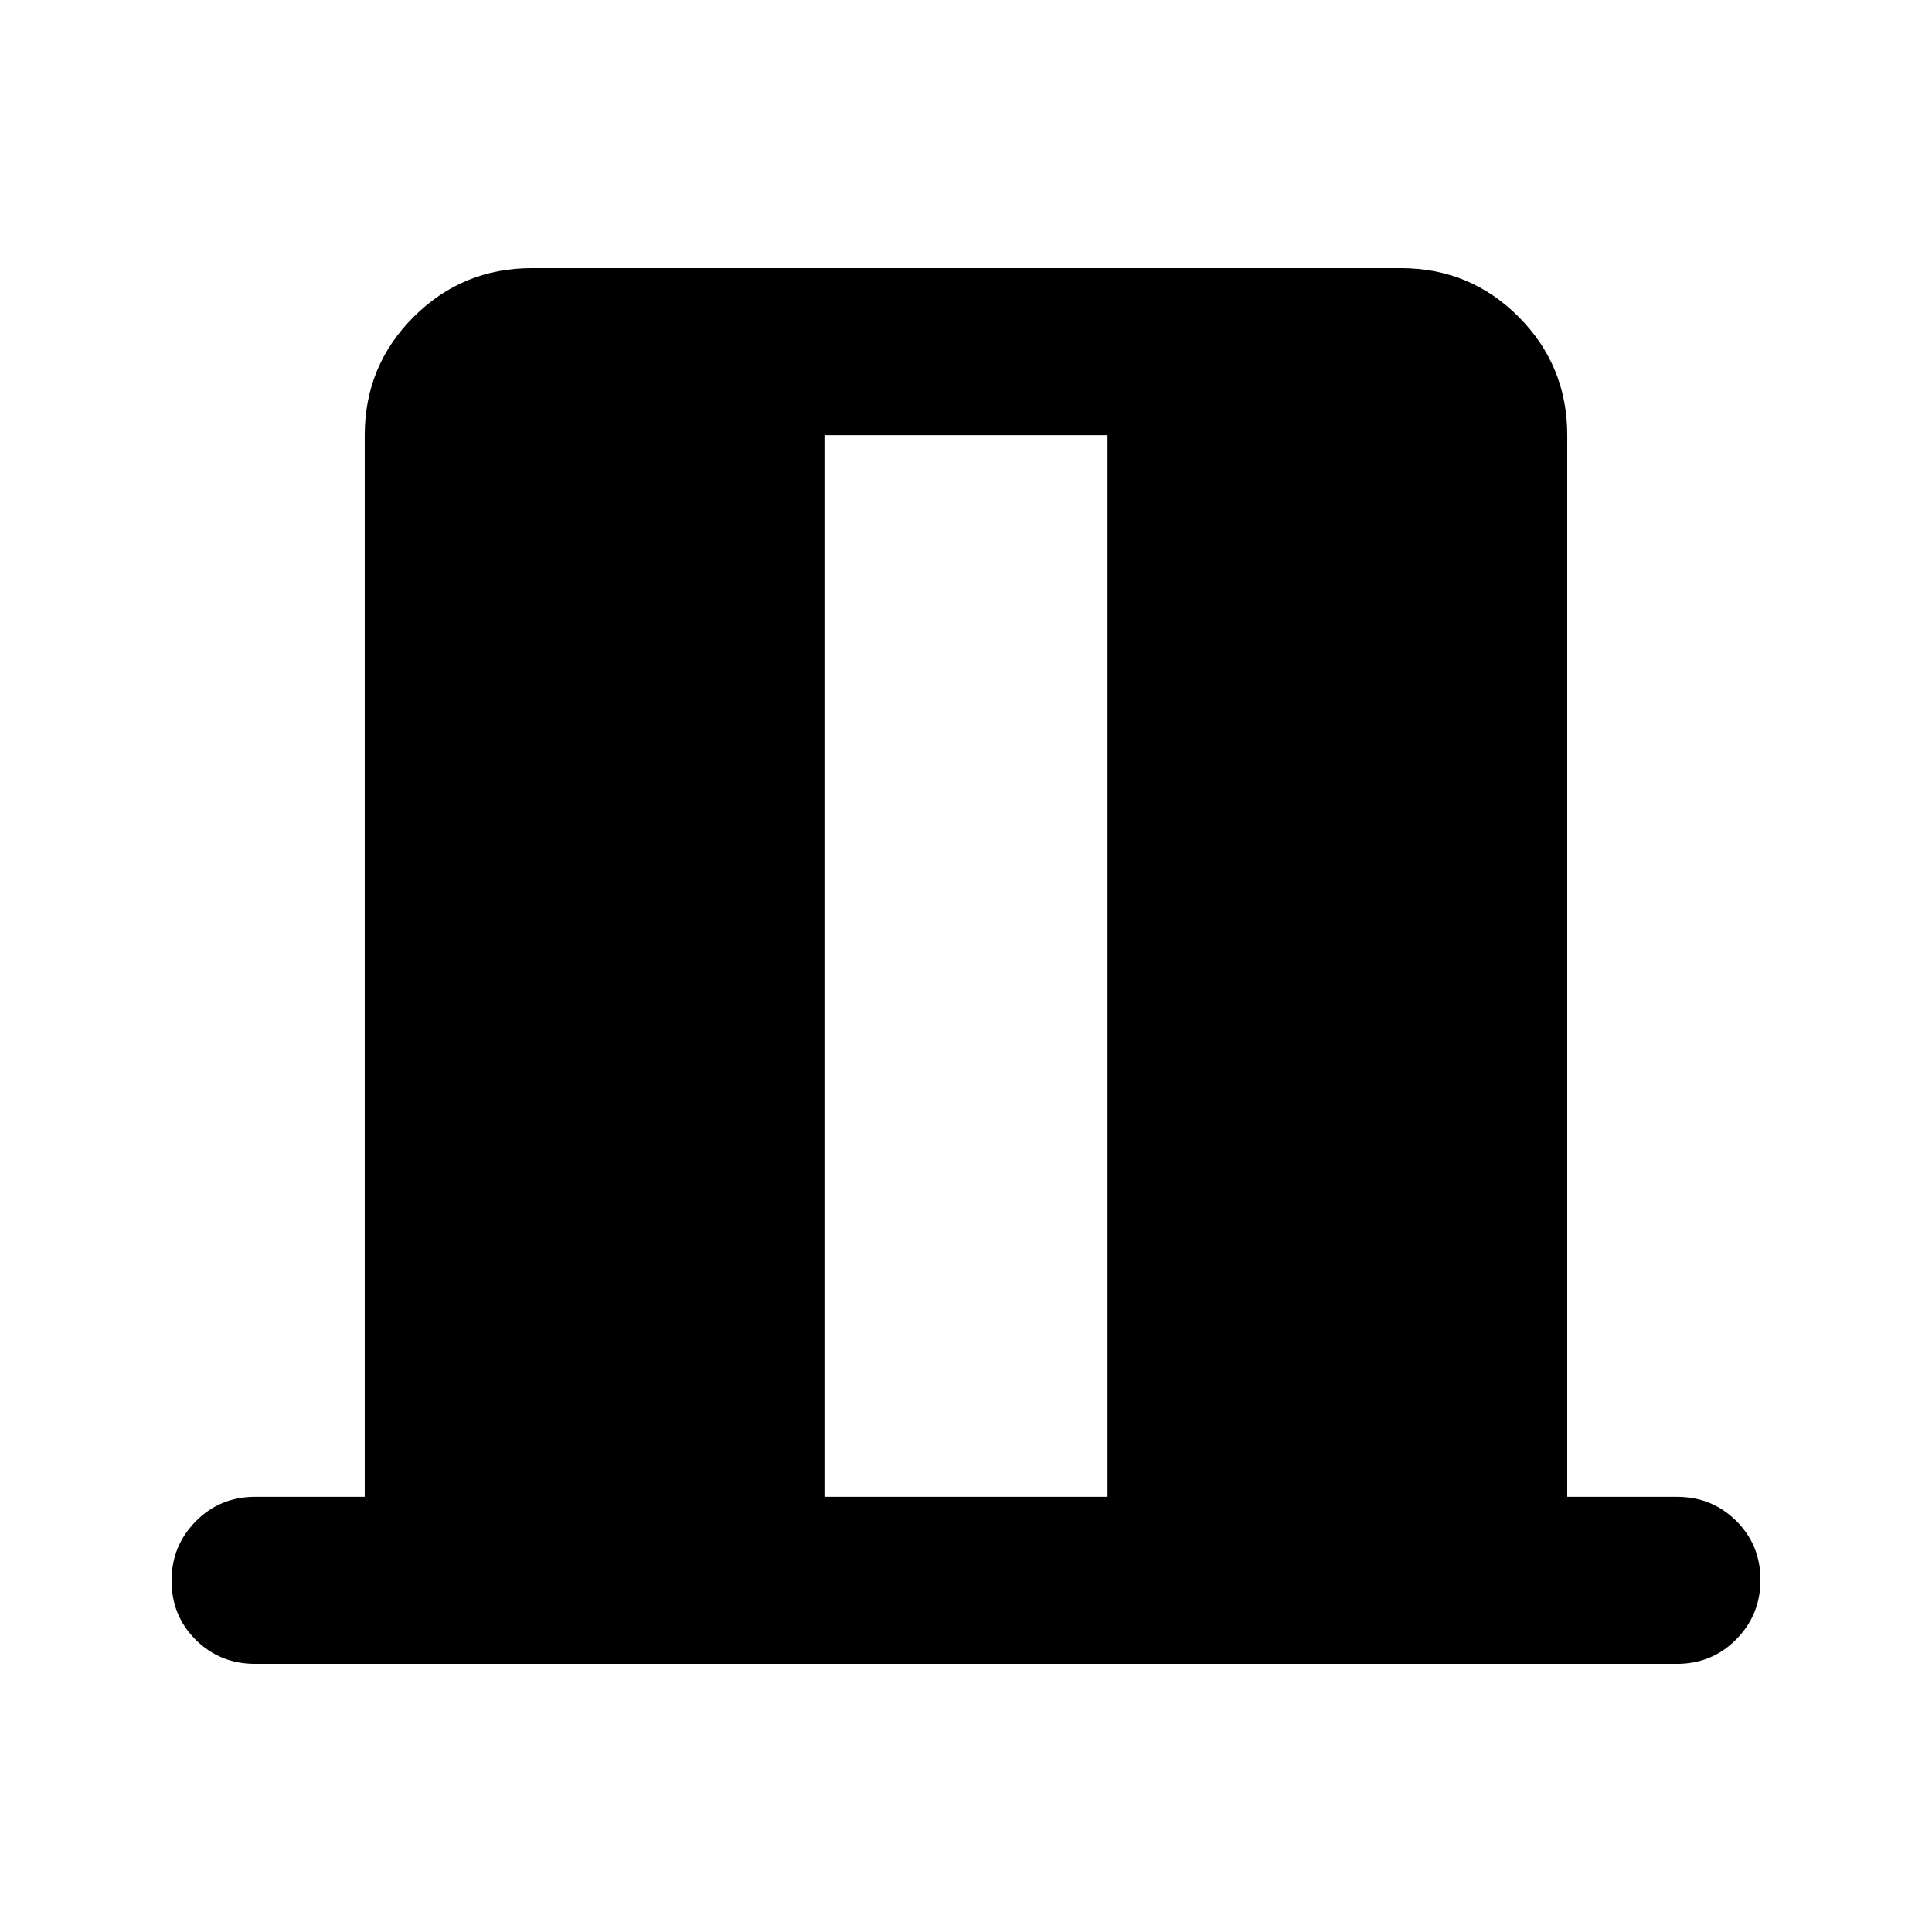 <svg xmlns="http://www.w3.org/2000/svg" height="20" viewBox="0 -960 960 960" width="20"><path d="M126.74-133.24q-17.45 0-29.48-11.96-12.02-11.97-12.02-29.33t12.02-29.54q12.03-12.17 29.48-12.17h54.5v-527.52q0-34.48 24.27-58.74 24.27-24.26 58.77-24.26h431.76q34.5 0 58.61 24.26t24.11 58.74v527.52h54.5q17.45 0 29.48 11.96 12.02 11.97 12.02 29.33t-12.02 29.54q-12.03 12.17-29.48 12.17H126.74Zm282.93-83h140.66v-527.52H409.67v527.52Z"/></svg>